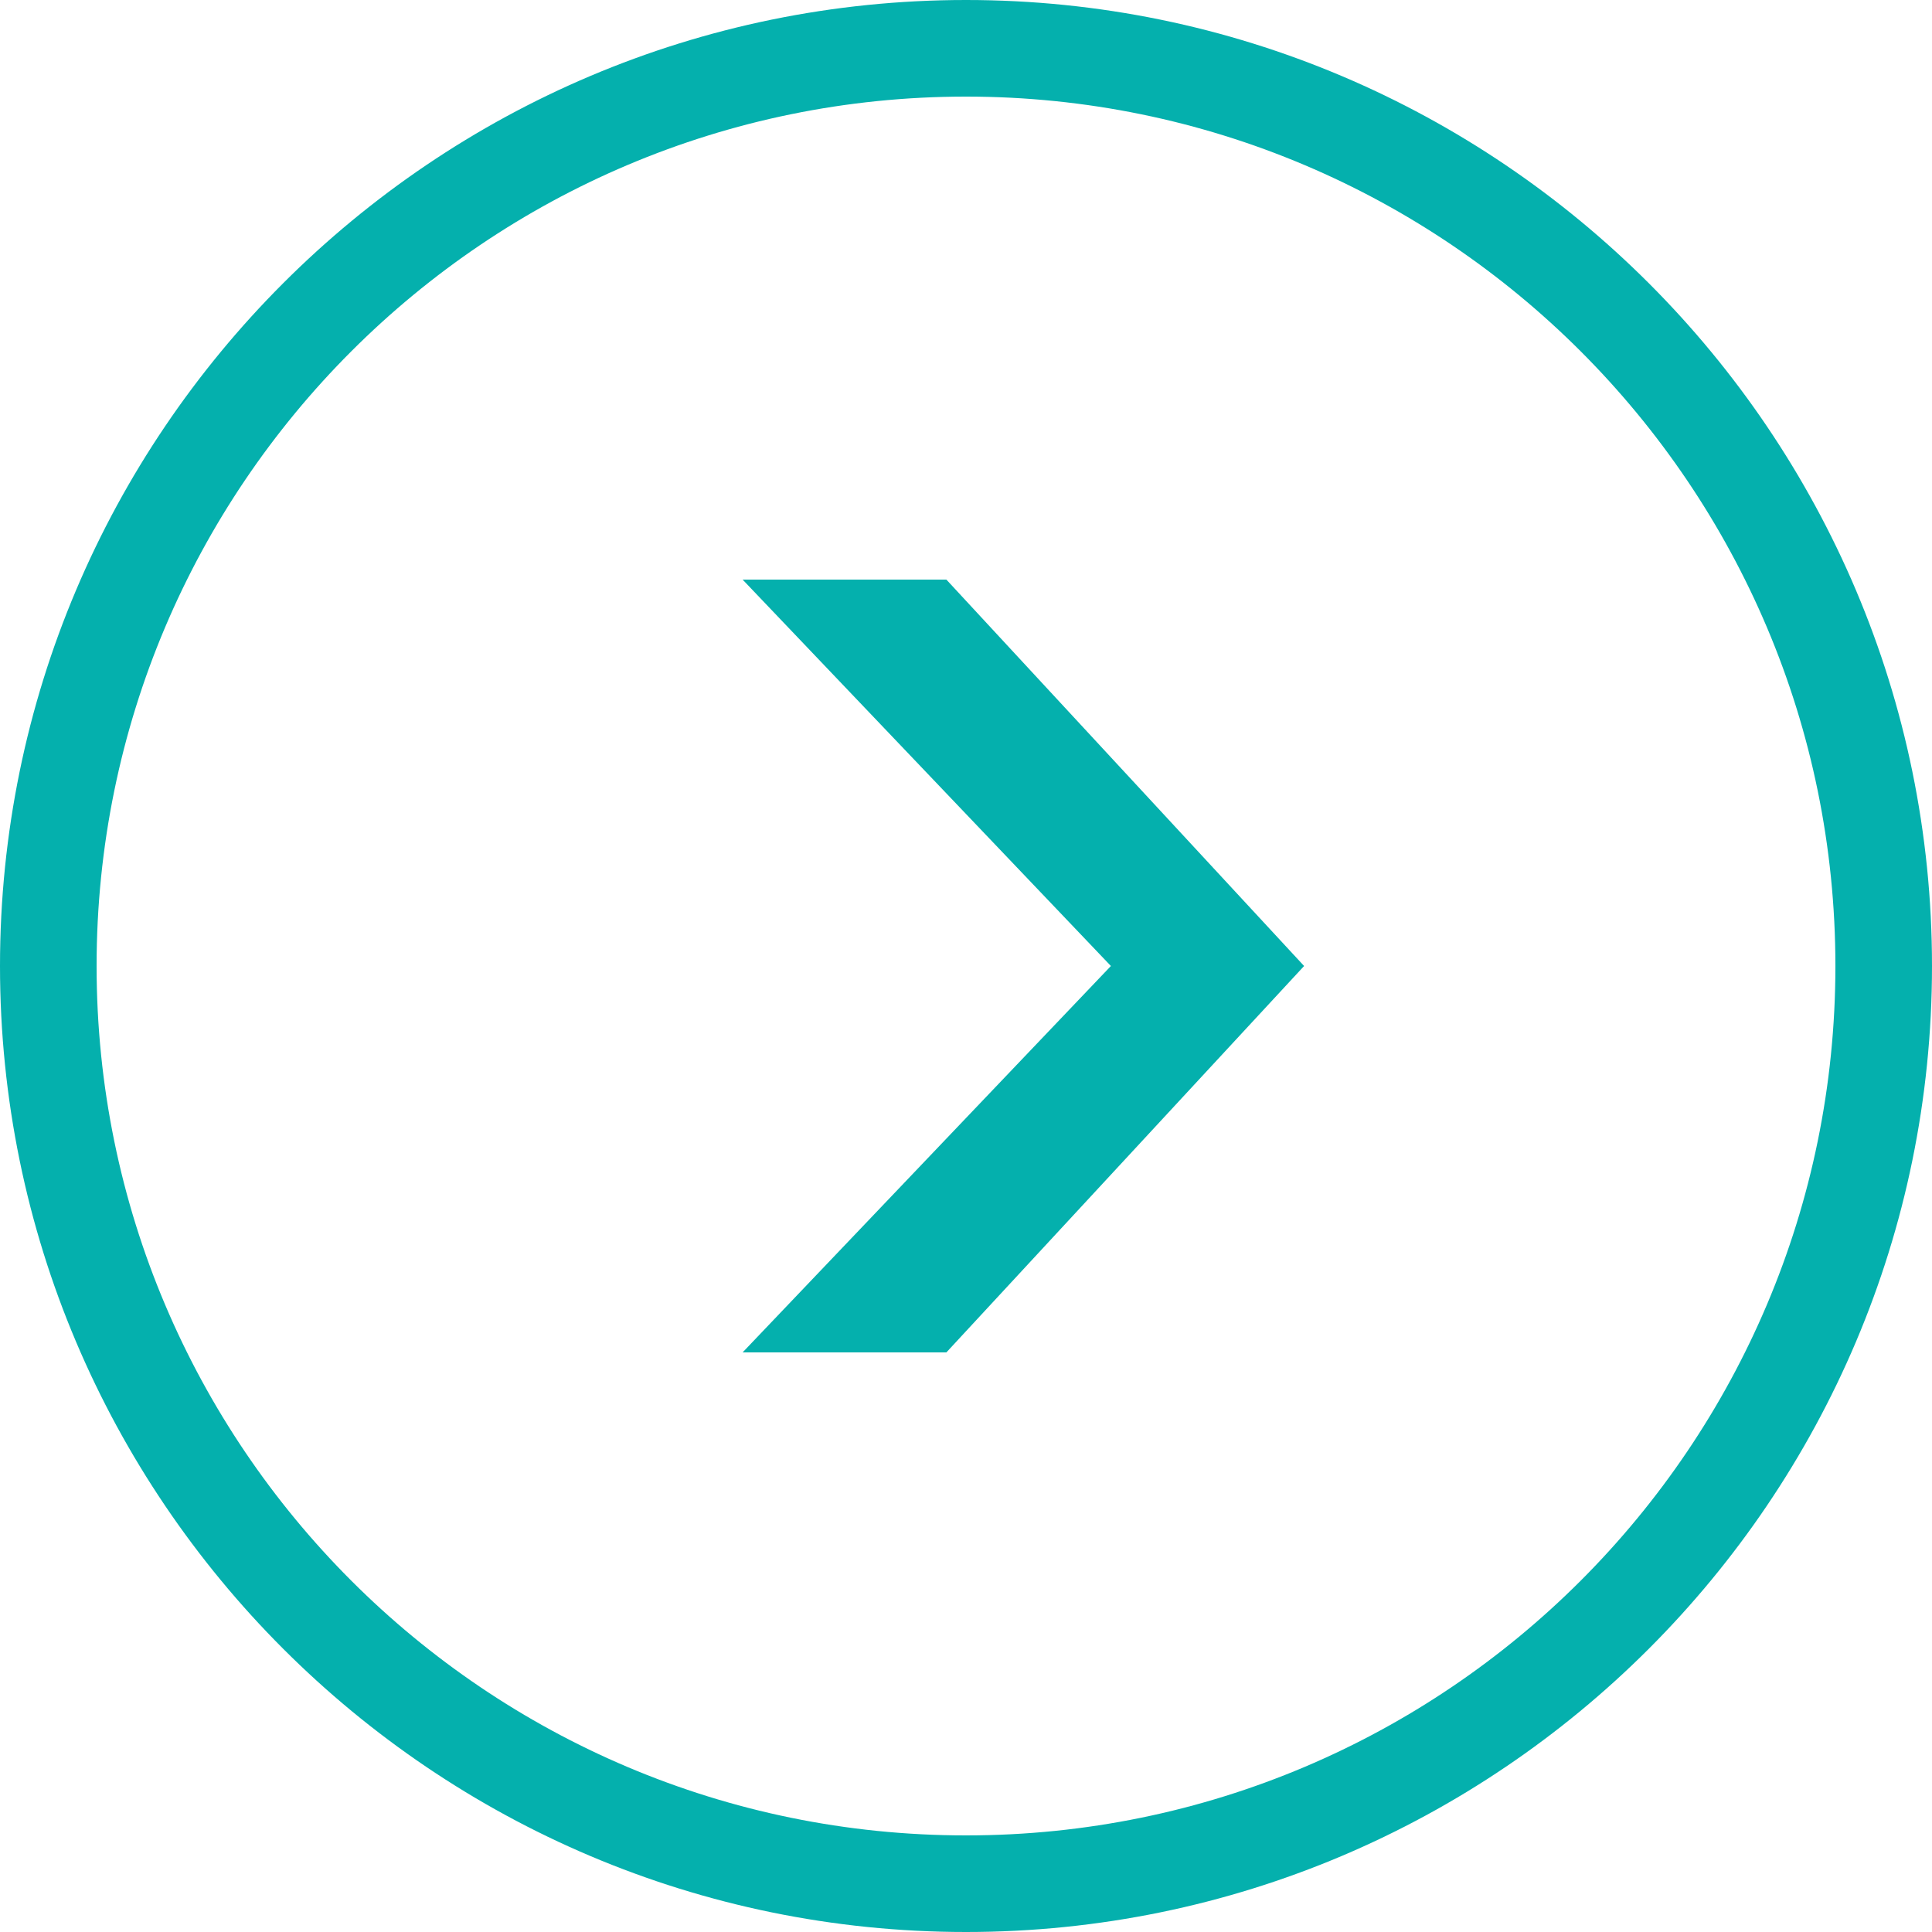 <svg version="1.1" id="icons_1_" xmlns="http://www.w3.org/2000/svg" x="0" y="0" width="50" height="50" viewBox="0 0 128 128" style="enable-background:new 0 0 128 128" xml:space="preserve"><style>.st0{display:none}.st1{display:inline}.st2{fill:#04b0ad}</style><g id="row1_1_"><g id="_x31__3_"><path class="st2" d="M64 0C28.7 0 0 28.7 0 64s28.7 64 64 64 64-28.7 64-64S99.3 0 64 0zm0 121.6C32.2 121.6 6.4 95.8 6.4 64S32.2 6.4 64 6.4s57.6 25.8 57.6 57.6-25.8 57.6-57.6 57.6zM49.2 38.4 73.6 64 49.2 89.6h13.5L86.4 64 62.7 38.4H49.2z" id="_x32__2_"/></g></g></svg>


<!-- <svg version="1.1" id="icons_1_" xmlns="http://www.w3.org/2000/svg" width="50" height="50" viewBox="0 0 128 128" style="enable-background:new 0 0 128 128" xml:space="preserve">
  <style>
    .st0{display:none}
    .st1{display:inline}
    .st2{fill:#0a0a0a}
  </style>
  <g id="row1_1_">
    <g id="_x31__3_">
      <path class="st2" d="M64 0C28.7 0 0 28.7 0 64s28.7 64 64 64 64-28.7 64-64S99.3 0 64 0zm0 121.6C32.2 121.6 6.4 95.8 6.4 64S32.2 6.4 64 6.4s57.6 25.8 57.6 57.6-25.8 57.6-57.6 57.6zM49.2 38.4 73.6 64 49.2 89.6h13.5L86.4 64 62.7 38.4H49.2z" id="_x32__2_"/>
    </g>
  </g>
</svg> -->
